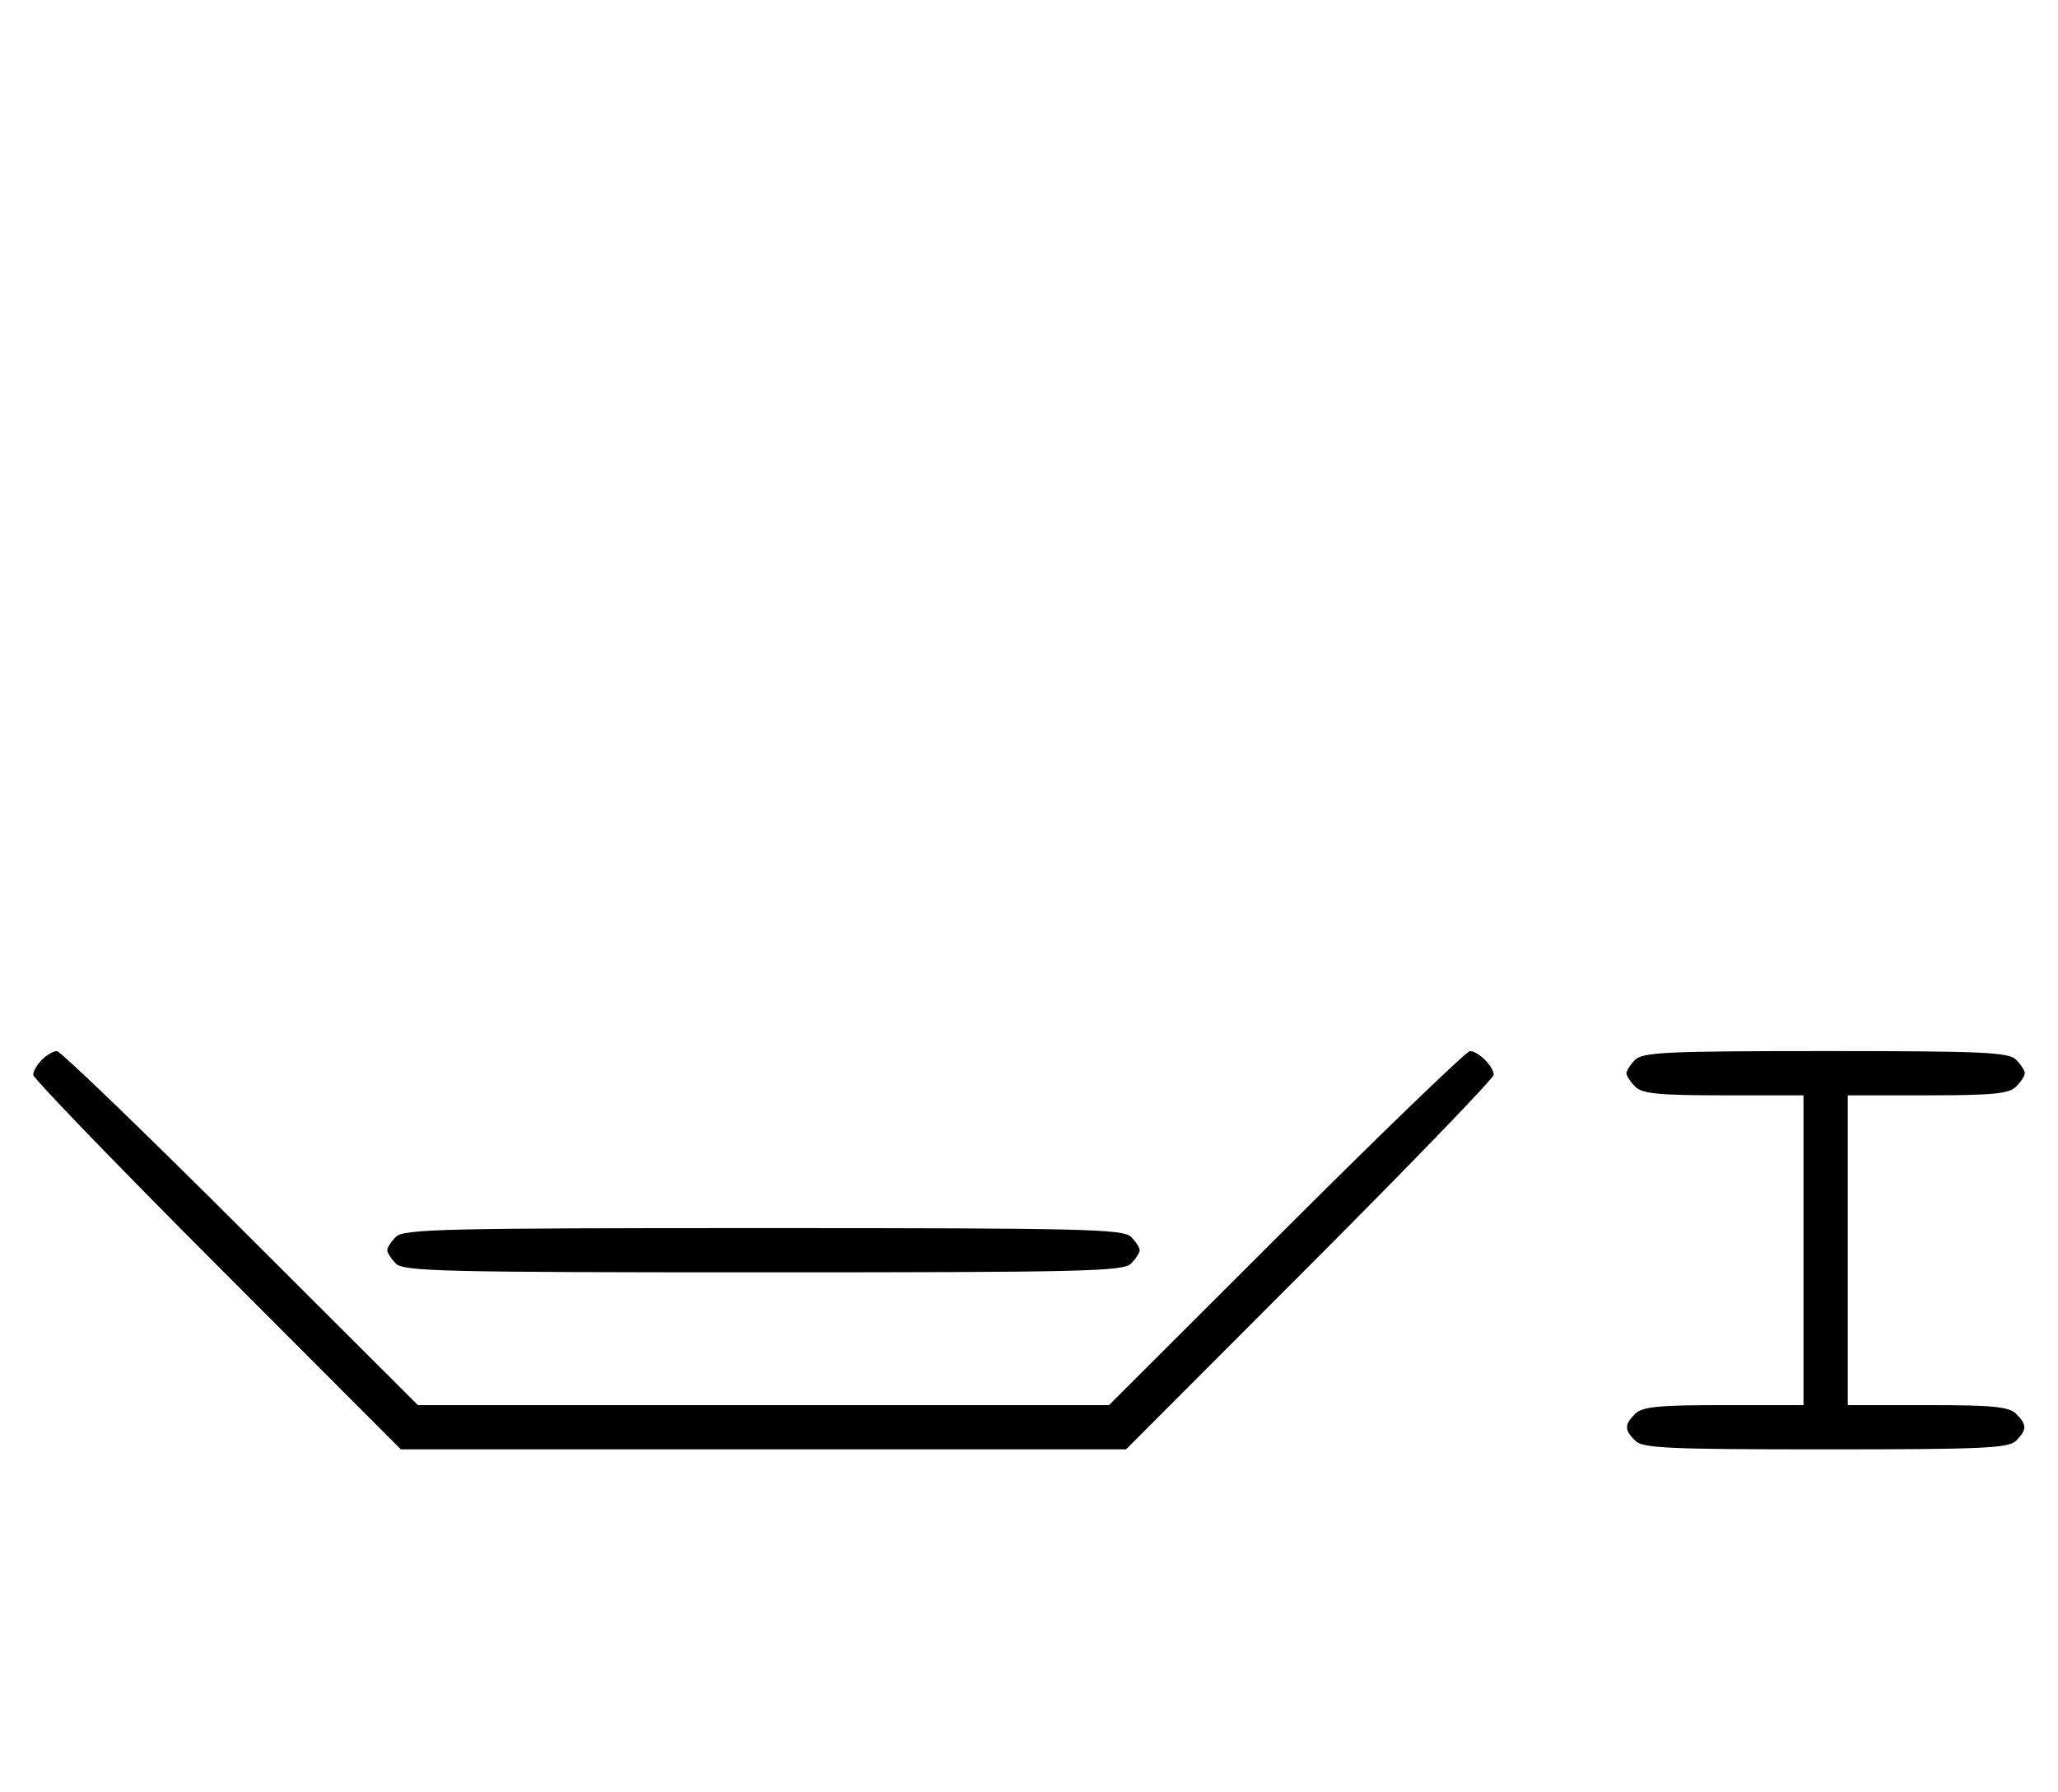 <svg xmlns="http://www.w3.org/2000/svg" width="372" height="324" viewBox="0 0 372 324" version="1.1">
	<path d="M 7.571 191.571 C 6.707 192.436, 6 193.658, 6 194.287 C 6 194.916, 20.953 210.409, 39.230 228.715 L 72.460 262 138 262 L 203.540 262 236.770 228.715 C 255.047 210.409, 270 194.916, 270 194.287 C 270 192.809, 267.192 190, 265.714 190 C 265.086 190, 250.146 204.400, 232.515 222 L 200.460 254 138 254 L 75.540 254 43.485 222 C 25.854 204.400, 10.914 190, 10.286 190 C 9.657 190, 8.436 190.707, 7.571 191.571 M 295.571 191.571 C 294.707 192.436, 294 193.529, 294 194 C 294 194.471, 294.707 195.564, 295.571 196.429 C 296.855 197.712, 299.788 198, 311.571 198 L 326 198 326 226 L 326 254 311.571 254 C 299.788 254, 296.855 254.288, 295.571 255.571 C 293.598 257.545, 293.598 258.455, 295.571 260.429 C 296.936 261.793, 301.463 262, 330 262 C 358.537 262, 363.064 261.793, 364.429 260.429 C 366.402 258.455, 366.402 257.545, 364.429 255.571 C 363.145 254.288, 360.212 254, 348.429 254 L 334 254 334 226 L 334 198 348.429 198 C 360.212 198, 363.145 197.712, 364.429 196.429 C 365.293 195.564, 366 194.471, 366 194 C 366 193.529, 365.293 192.436, 364.429 191.571 C 363.064 190.207, 358.537 190, 330 190 C 301.463 190, 296.936 190.207, 295.571 191.571 M 71.571 223.571 C 70.707 224.436, 70 225.529, 70 226 C 70 226.471, 70.707 227.564, 71.571 228.429 C 72.968 229.825, 80.372 230, 138 230 C 195.628 230, 203.032 229.825, 204.429 228.429 C 205.293 227.564, 206 226.471, 206 226 C 206 225.529, 205.293 224.436, 204.429 223.571 C 203.032 222.175, 195.628 222, 138 222 C 80.372 222, 72.968 222.175, 71.571 223.571 " stroke="none" fill="black" fill-rule="evenodd"/>
</svg>